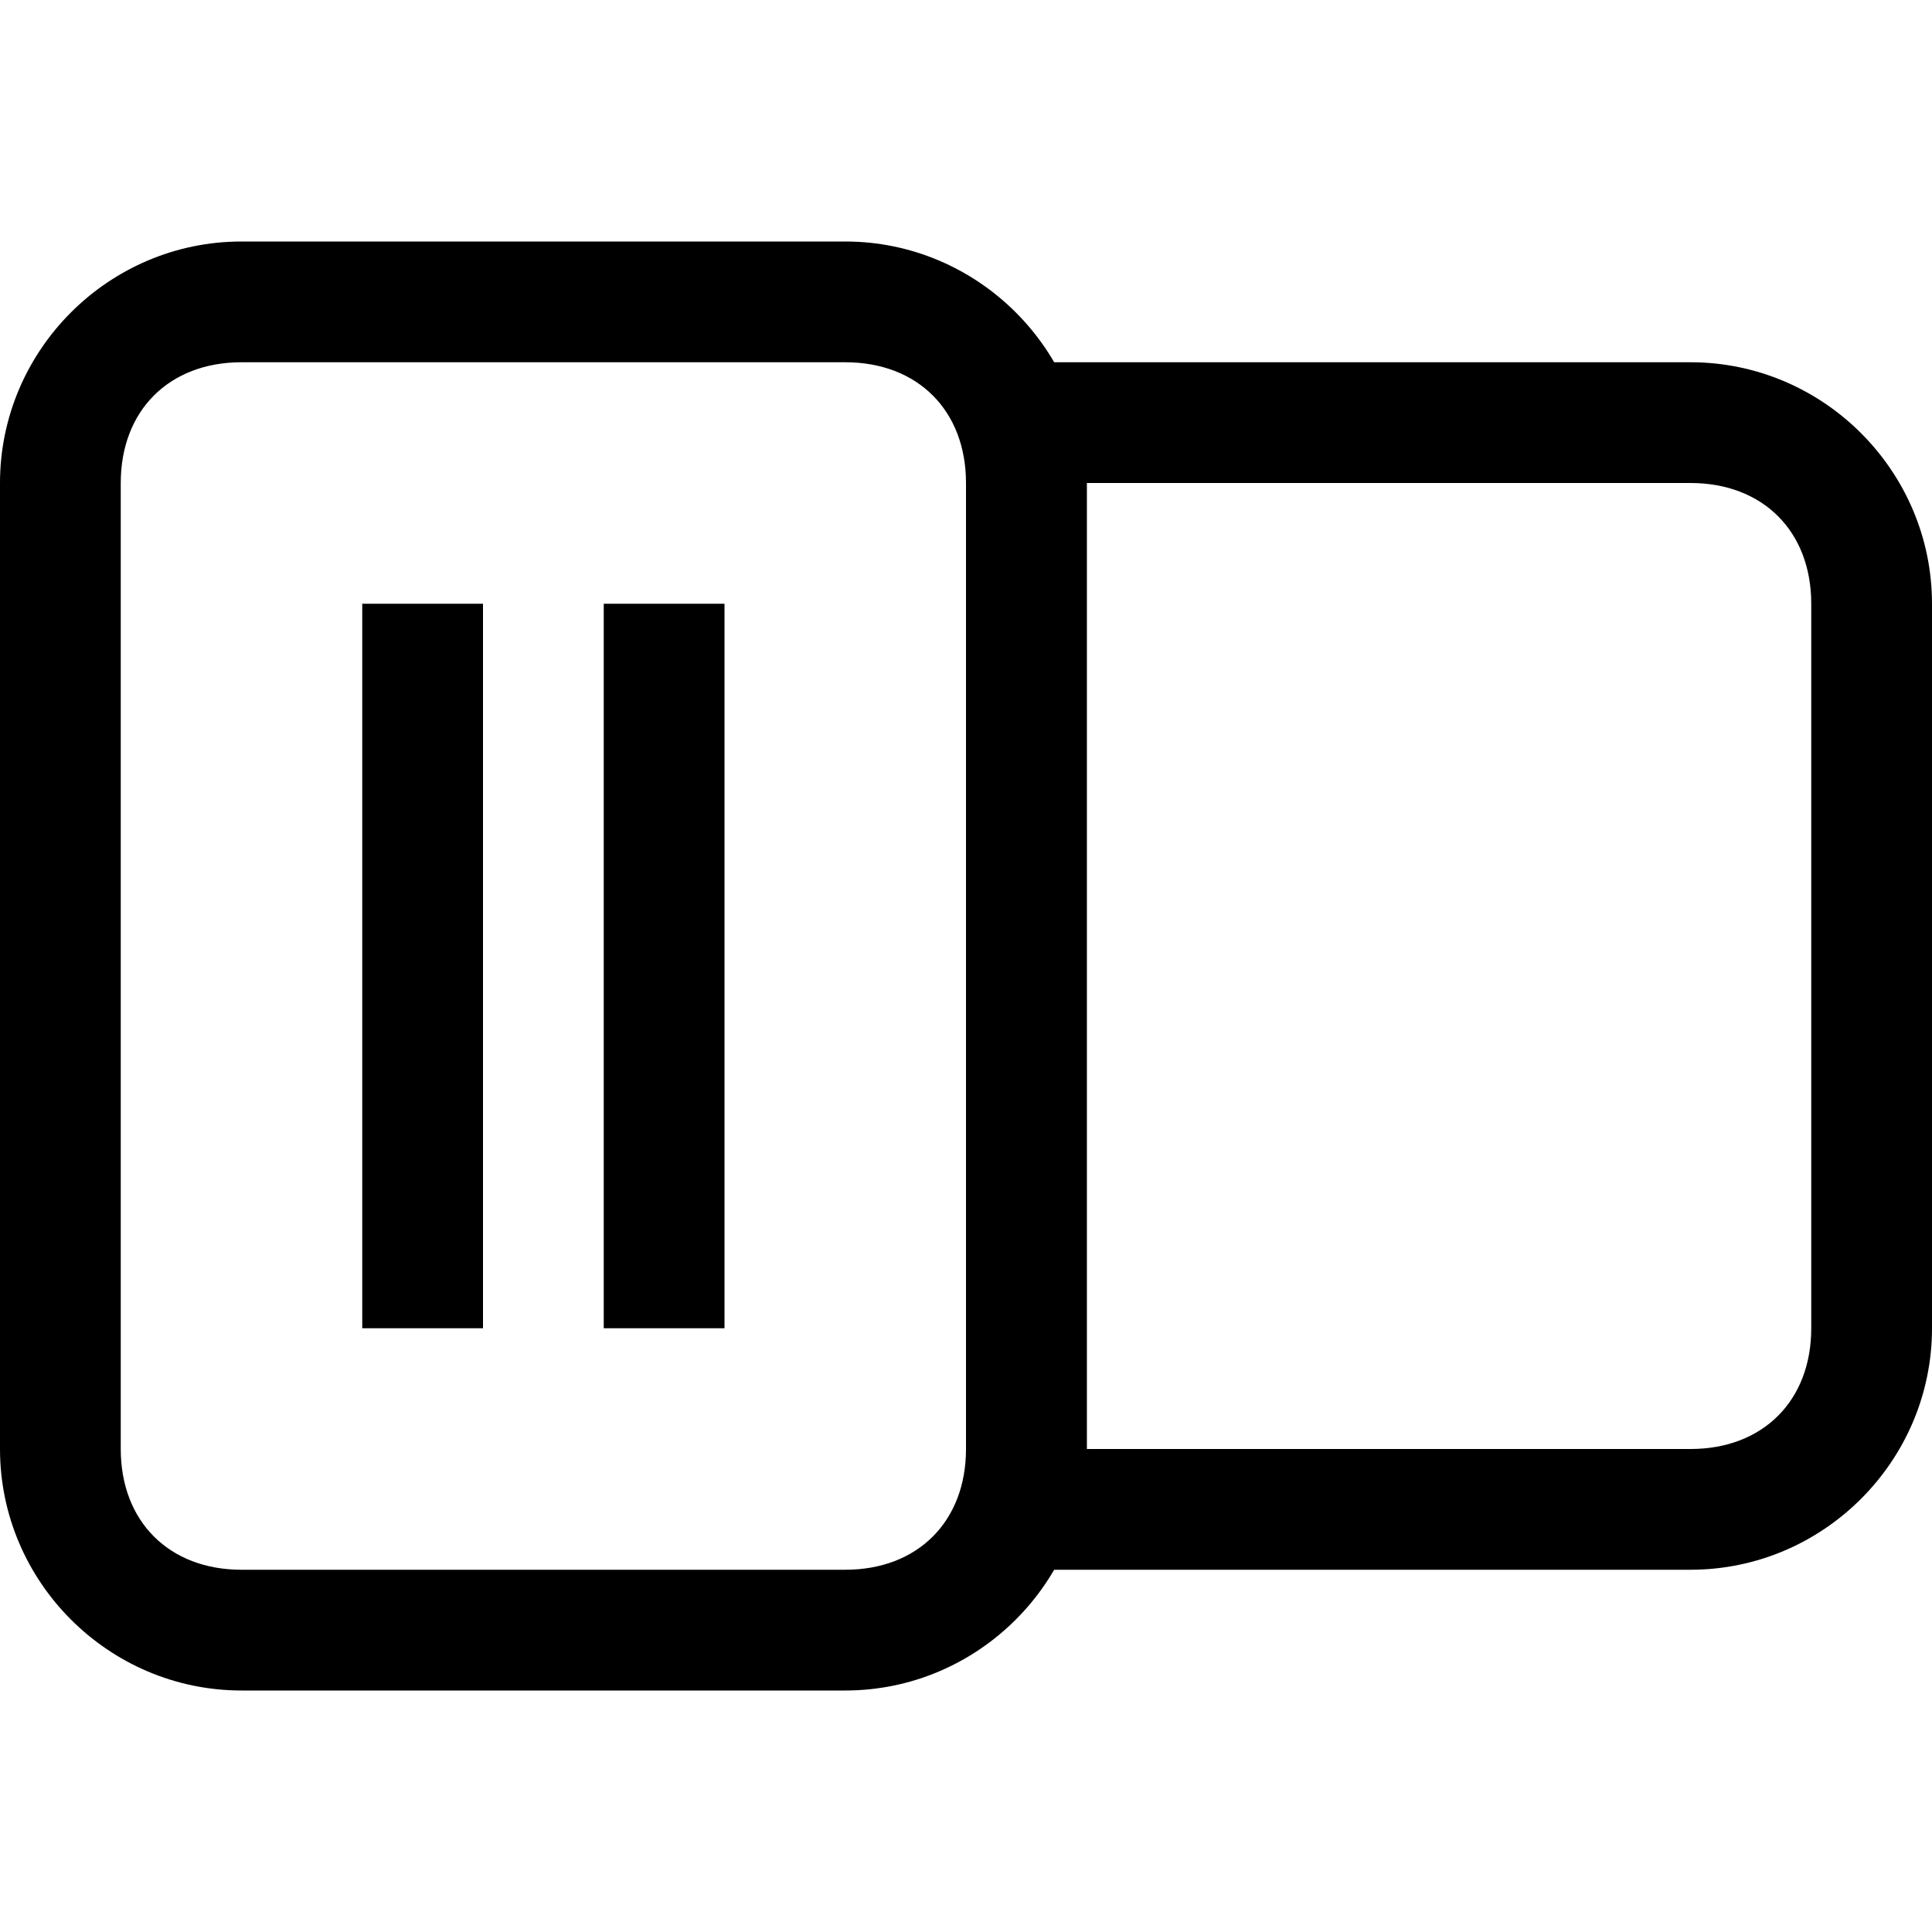 <?xml version="1.0" encoding="utf-8"?>
<!-- Generator: Adobe Illustrator 19.1.0, SVG Export Plug-In . SVG Version: 6.00 Build 0)  -->
<svg version="1.1" xmlns="http://www.w3.org/2000/svg" xmlns:xlink="http://www.w3.org/1999/xlink" x="0px" y="0px"
	 viewBox="0 0 16 16" style="enable-background:new 0 0 16 16;" xml:space="preserve">
<g class="icon-color">
	<path d="M7,3c0.6,0,1,0.4,1,1v8c0,0.6-0.4,1-1,1H2c-0.6,0-1-0.4-1-1V4c0-0.6,0.4-1,1-1H7 M7,2H2C0.9,2,0,2.9,0,4v8c0,1.1,0.9,2,2,2
		h5c1.1,0,2-0.9,2-2V4C9,2.9,8.1,2,7,2L7,2z"/>
	<path d="M14,4c0.6,0,1,0.4,1,1v6c0,0.6-0.4,1-1,1H9V4H14 M14,3H8v10h6c1.1,0,2-0.9,2-2V5C16,3.9,15.1,3,14,3L14,3z"/>
	<rect x="3" y="5" width="1" height="6"/>
	<rect x="5" y="5" width="1" height="6"/>
</g>
</svg>
